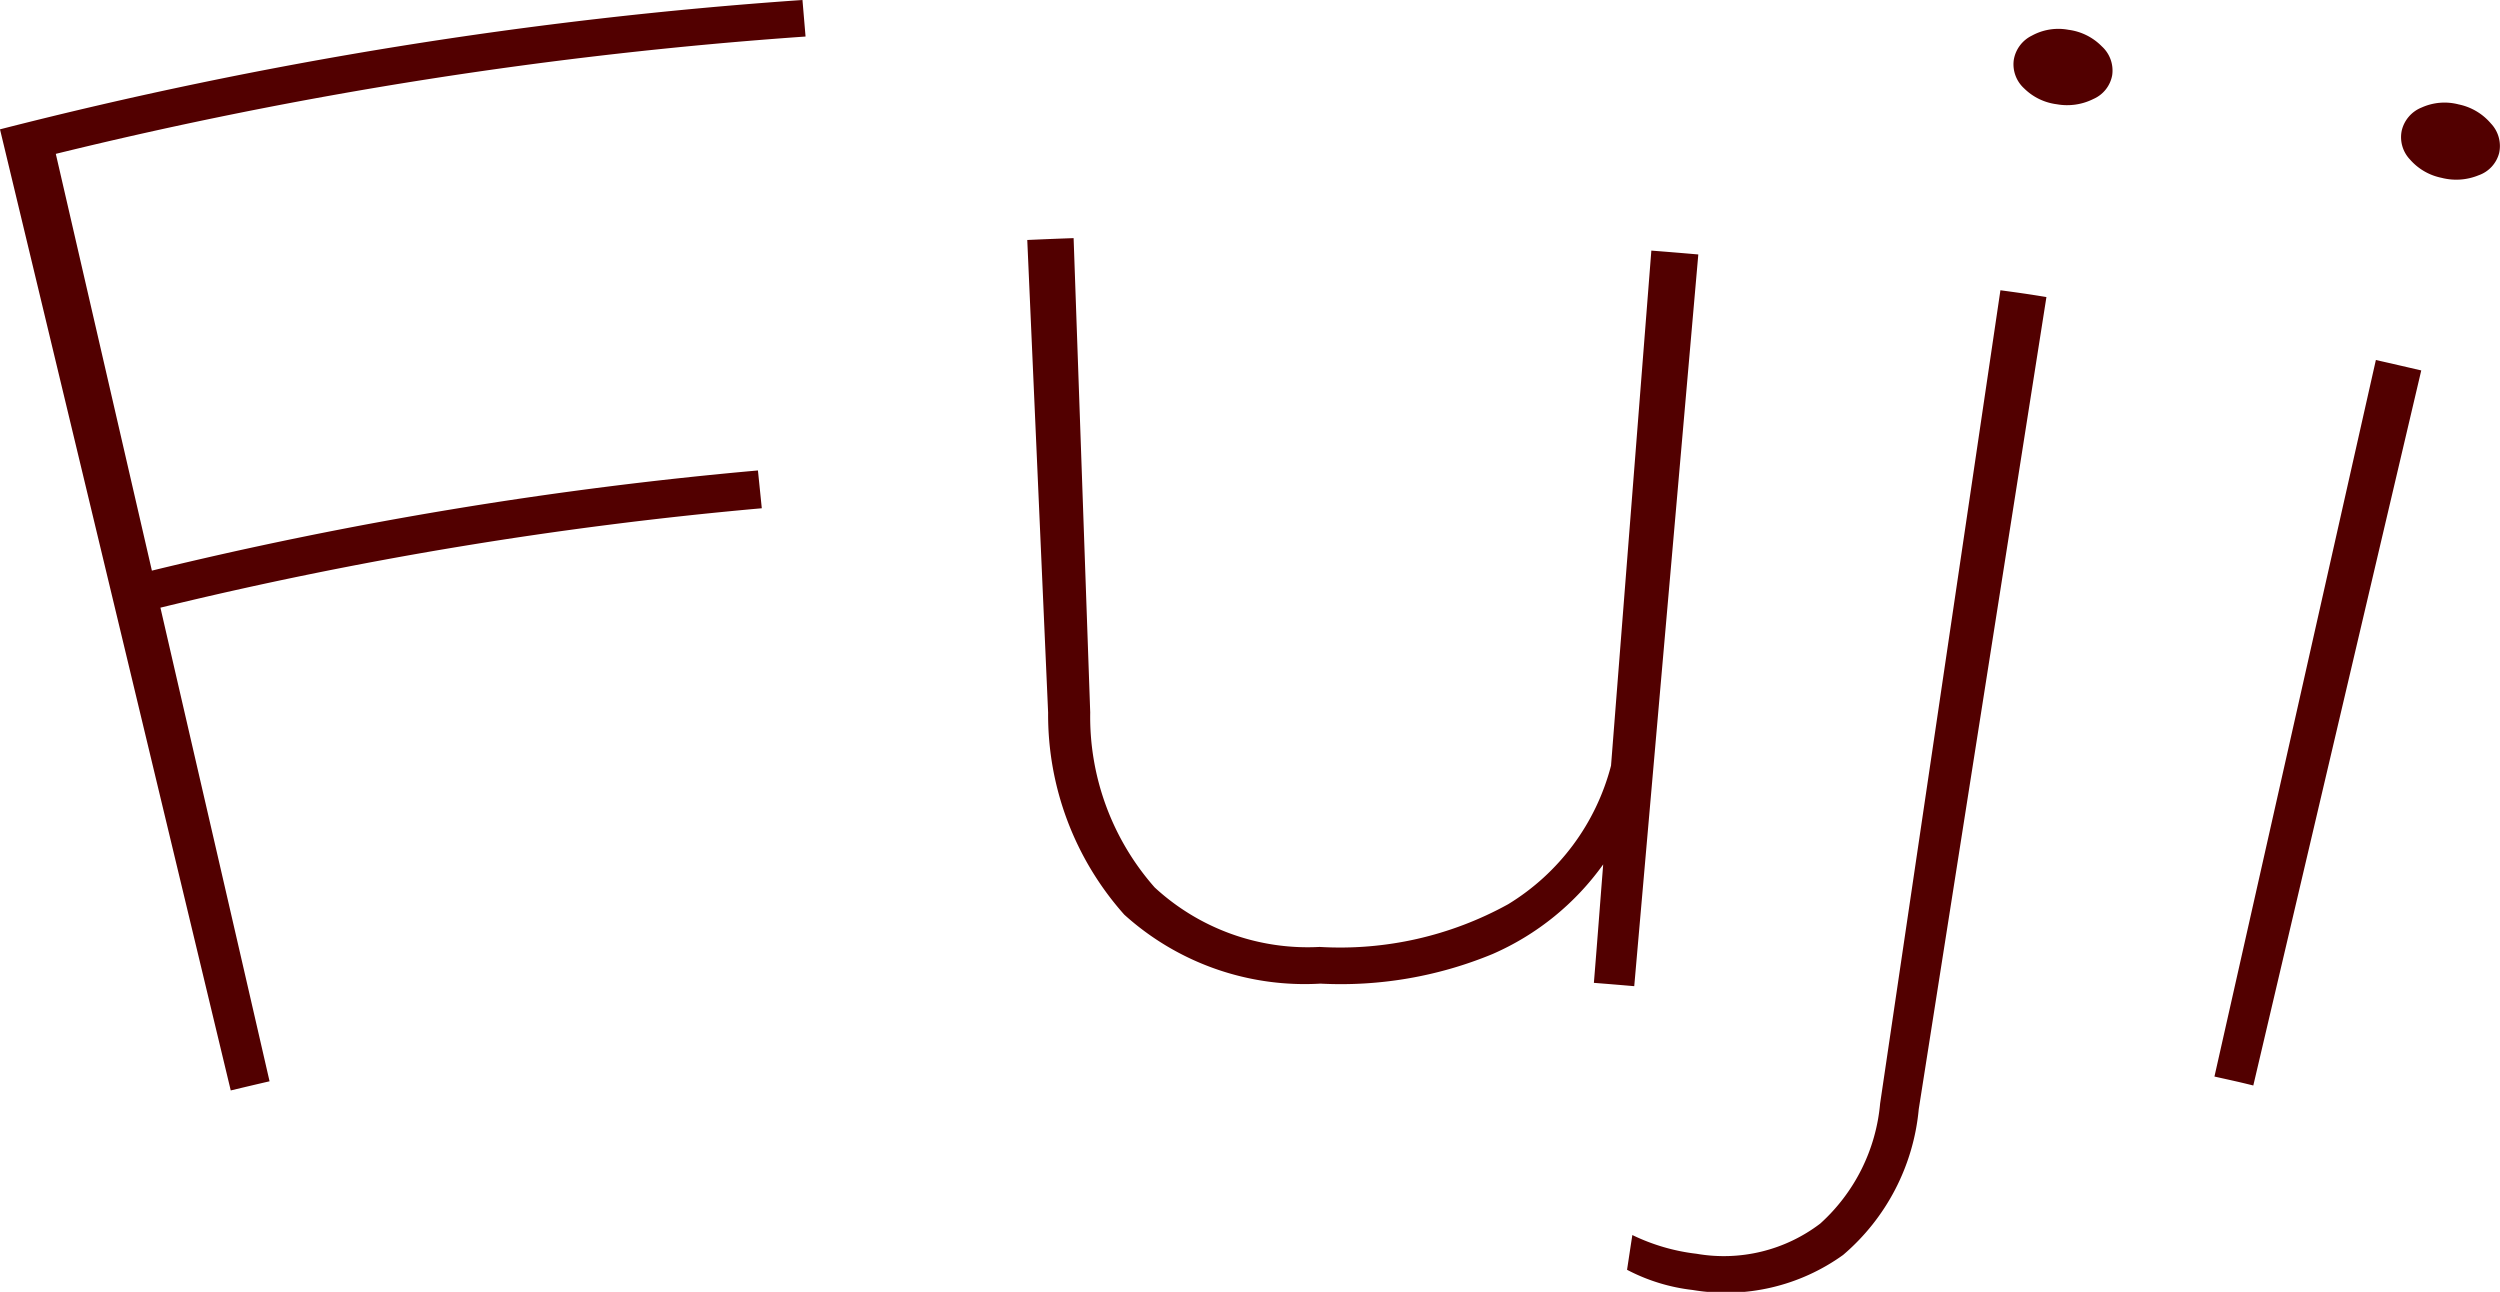 <svg xmlns="http://www.w3.org/2000/svg" width="64.735" height="33.451" viewBox="0 0 64.735 33.451">
  <g id="グループ_520" data-name="グループ 520" transform="translate(-430.466 -205.786)">
    <g id="グループ_519" data-name="グループ 519">
      <path id="パス_492" data-name="パス 492" d="M450.192,218.947a104.956,104.956,0,0,0-15.572,2.574c1.13,4.906,1.7,7.359,2.826,12.264-.4.093-.6.14-1.005.237-2.389-9.955-3.584-14.932-5.975-24.887a115.9,115.9,0,0,1,20.779-3.349l.08.946a115.09,115.09,0,0,0-19.414,3.038c.995,4.317,1.493,6.475,2.488,10.792a105.8,105.8,0,0,1,15.693-2.594Z" fill="#520000"/>
      <path id="パス_493" data-name="パス 493" d="M471.738,231.236c.1-1.227.144-1.84.241-3.067a6.924,6.924,0,0,1-2.863,2.32,10.273,10.273,0,0,1-4.459.767,6.967,6.967,0,0,1-5.078-1.785,7.777,7.777,0,0,1-1.973-5.231l-.54-12.24c.479-.021.718-.031,1.2-.048l.43,12.28a6.681,6.681,0,0,0,1.669,4.533,5.839,5.839,0,0,0,4.272,1.541,9,9,0,0,0,4.881-1.106,5.956,5.956,0,0,0,2.664-3.589c.418-5.335.626-8,1.044-13.336.486.038.73.058,1.216.1-.663,7.579-.995,11.369-1.659,18.947C472.364,231.286,472.155,231.269,471.738,231.236Z" fill="#520000"/>
      <path id="パス_494" data-name="パス 494" d="M483.456,213.478c-1.322,8.411-1.983,12.617-3.306,21.029a5.641,5.641,0,0,1-1.959,3.775,5.2,5.2,0,0,1-3.894.907,4.825,4.825,0,0,1-1.7-.523c.055-.362.082-.543.137-.9a5.175,5.175,0,0,0,1.662.485,4.118,4.118,0,0,0,3.205-.783,4.756,4.756,0,0,0,1.549-3.109l3.115-21.057C482.744,213.367,482.982,213.4,483.456,213.478Zm-.846-6.136a.854.854,0,0,1,.469-.633,1.424,1.424,0,0,1,.944-.152,1.474,1.474,0,0,1,.868.43.845.845,0,0,1,.268.747.831.831,0,0,1-.487.615,1.514,1.514,0,0,1-.945.137,1.465,1.465,0,0,1-.849-.412A.844.844,0,0,1,482.61,207.342Z" fill="#520000"/>
      <path id="パス_495" data-name="パス 495" d="M492.656,209.17a.854.854,0,0,1,.516-.6,1.442,1.442,0,0,1,.956-.081,1.49,1.49,0,0,1,.837.494.846.846,0,0,1,.214.765.831.831,0,0,1-.533.577,1.521,1.521,0,0,1-.956.066,1.469,1.469,0,0,1-.819-.474A.839.839,0,0,1,492.656,209.17Zm-3.843,24.724c-.4-.1-.6-.141-1.006-.232l4.18-18.554c.47.106.7.16,1.175.27C491.422,222.784,490.552,226.488,488.813,233.894Z" fill="#520000"/>
    </g>
  </g>
</svg>
